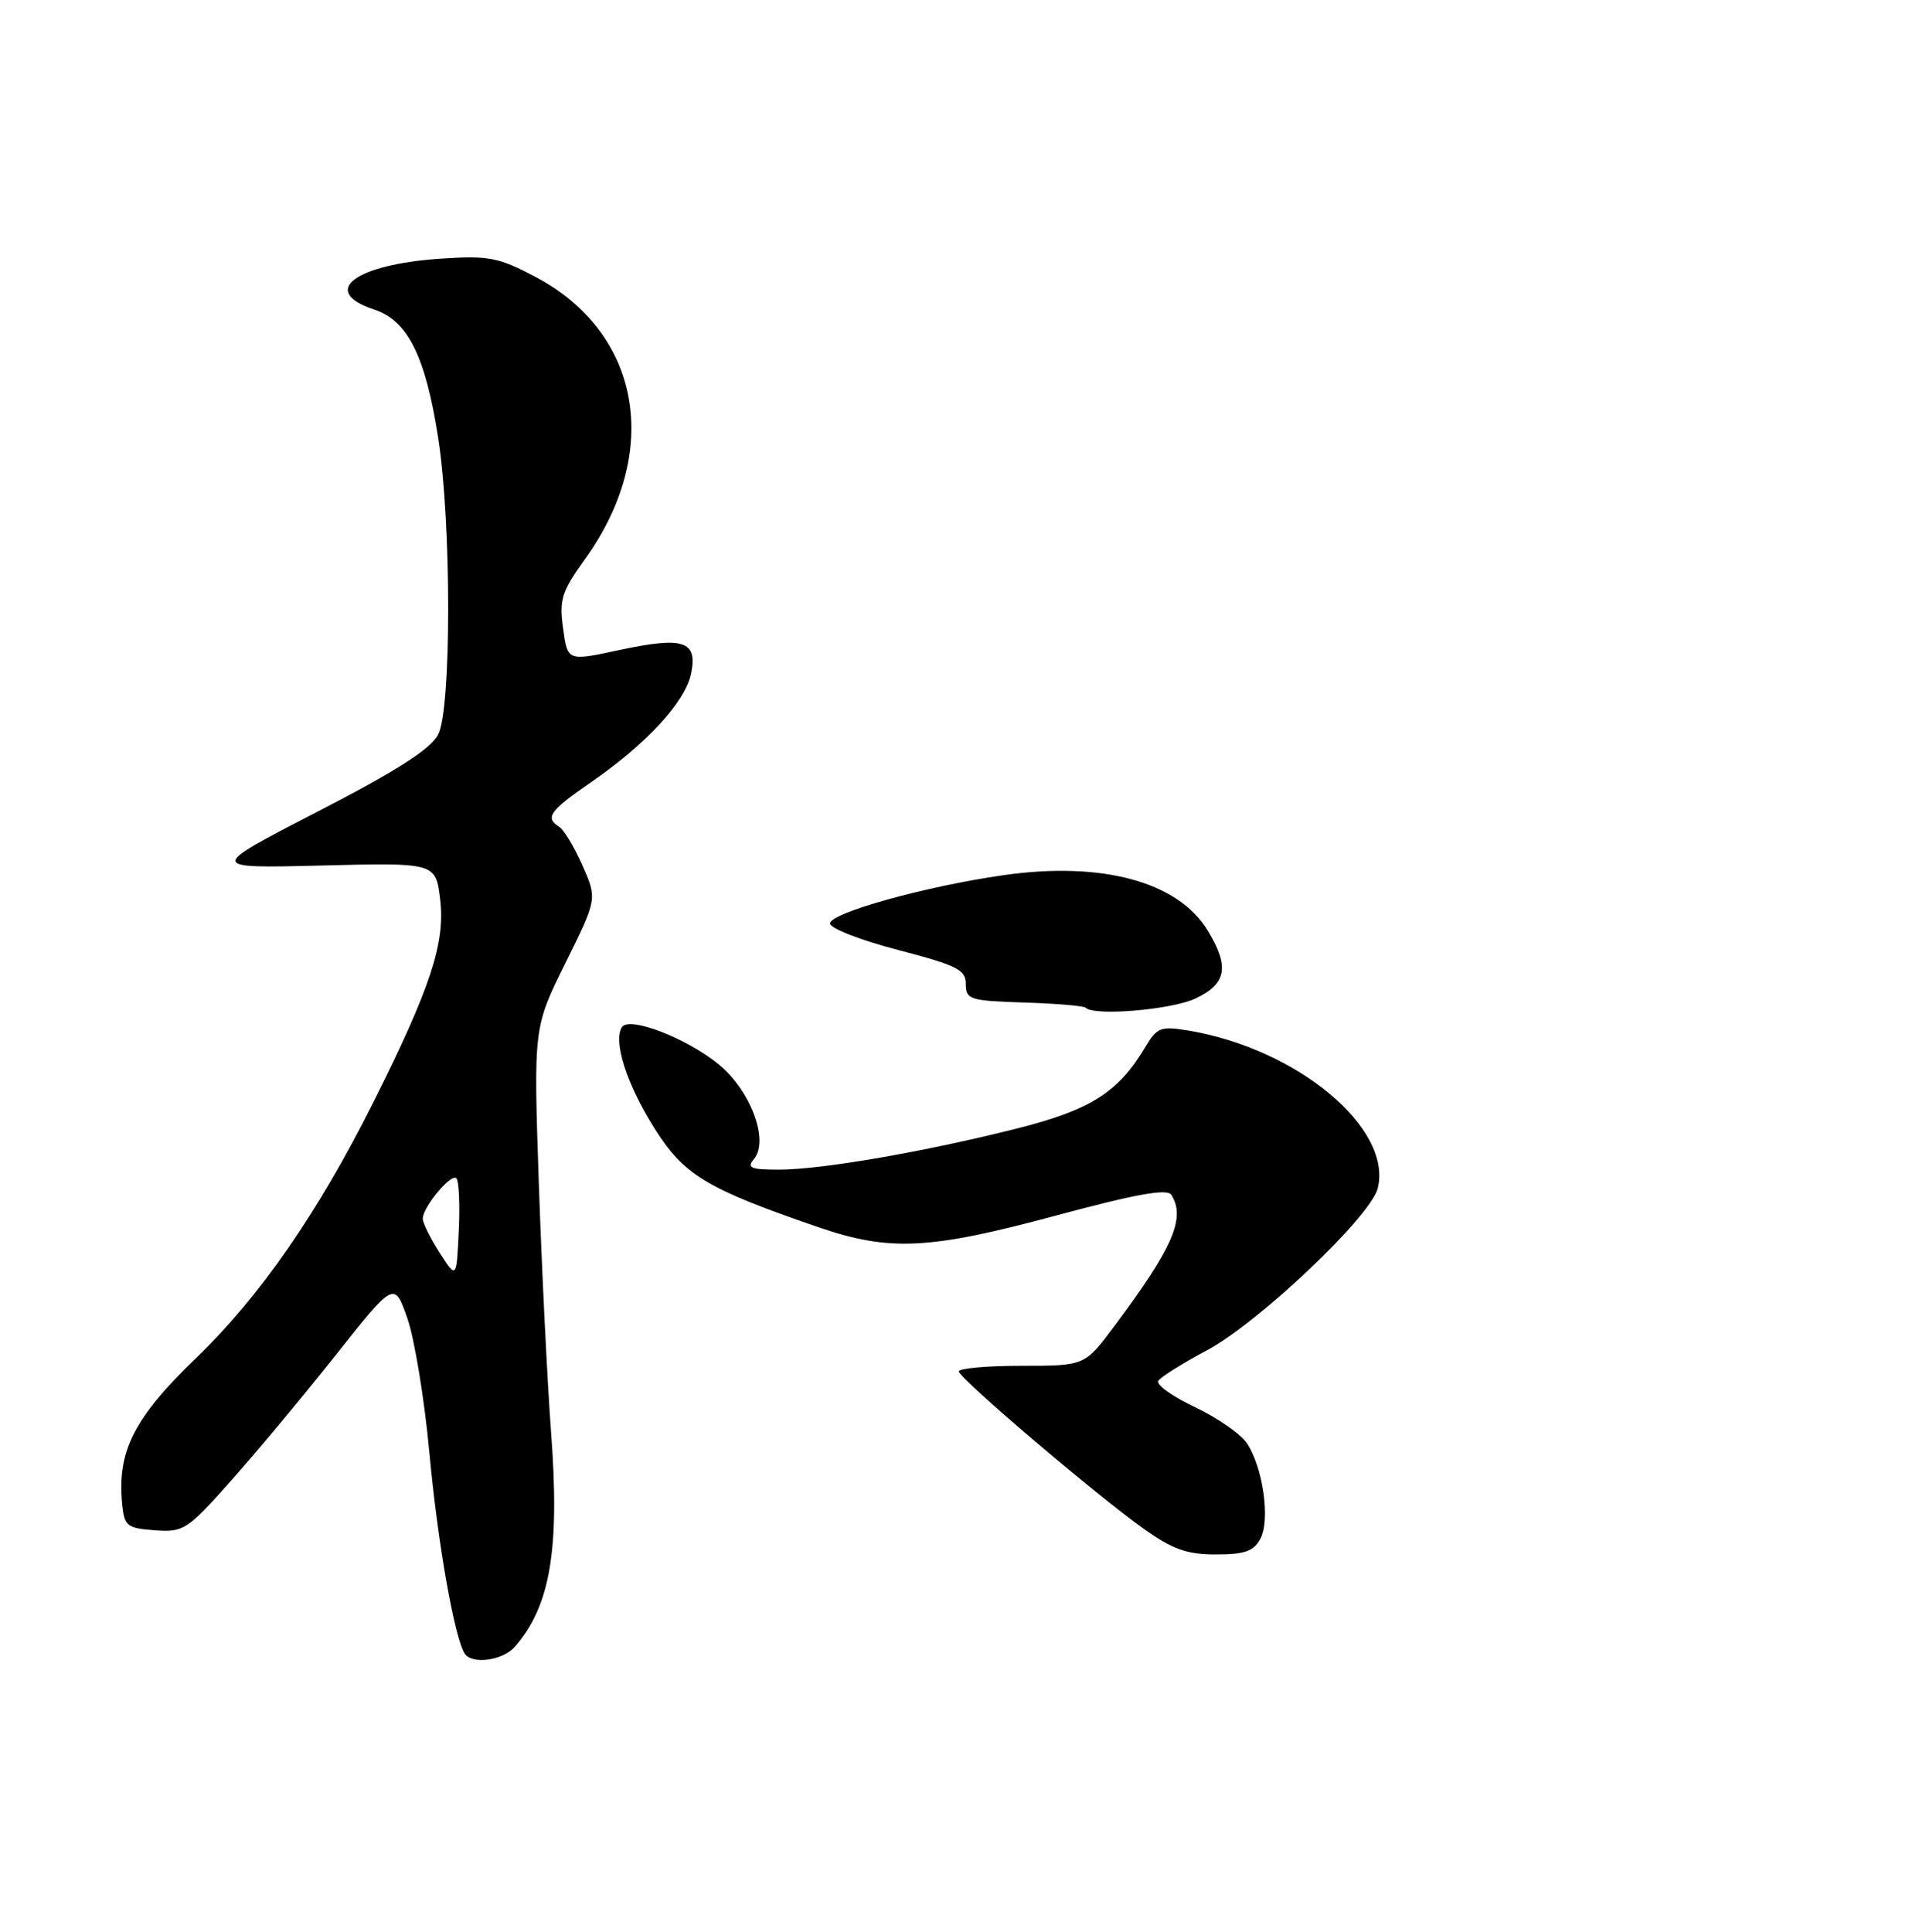 <?xml version="1.0" encoding="UTF-8" standalone="no"?>
<!DOCTYPE svg PUBLIC "-//W3C//DTD SVG 1.1//EN" "http://www.w3.org/Graphics/SVG/1.1/DTD/svg11.dtd" >
<svg xmlns="http://www.w3.org/2000/svg" xmlns:xlink="http://www.w3.org/1999/xlink" version="1.1" viewBox="0 0 253 256">
 <g >
 <path fill="currentColor"
d=" M 68.22 218.25 C 72.95 212.82 74.21 205.38 73.03 189.74 C 72.53 183.01 71.80 168.20 71.41 156.83 C 70.71 136.16 70.71 136.16 74.93 127.64 C 79.15 119.12 79.15 119.12 77.19 114.69 C 76.11 112.25 74.73 109.95 74.11 109.57 C 72.19 108.38 72.85 107.43 78.25 103.72 C 85.68 98.60 90.85 92.99 91.60 89.24 C 92.47 84.92 90.60 84.32 82.00 86.16 C 75.22 87.62 75.22 87.62 74.63 83.29 C 74.10 79.45 74.43 78.40 77.55 74.07 C 87.77 59.83 84.97 44.07 70.90 36.66 C 66.07 34.11 64.76 33.86 58.50 34.27 C 46.99 35.03 42.28 38.62 49.61 41.03 C 54.05 42.50 56.39 47.21 58.08 58.06 C 59.84 69.38 59.83 94.02 58.07 97.35 C 57.03 99.30 52.59 102.14 42.07 107.57 C 27.50 115.08 27.50 115.08 42.63 114.70 C 57.76 114.32 57.76 114.32 58.34 119.24 C 59.02 124.97 57.04 130.97 49.52 146.00 C 42.15 160.71 34.47 171.80 25.96 180.00 C 17.75 187.91 15.51 192.33 16.19 199.32 C 16.48 202.25 16.81 202.52 20.51 202.80 C 24.32 203.08 24.80 202.77 30.56 196.30 C 33.89 192.56 40.14 185.07 44.44 179.65 C 52.26 169.79 52.26 169.79 53.98 174.69 C 54.93 177.39 56.25 185.42 56.91 192.55 C 58.00 204.37 60.20 216.90 61.57 219.12 C 62.50 220.62 66.61 220.09 68.22 218.25 Z  M 167.04 203.93 C 168.37 201.45 167.40 194.54 165.28 191.30 C 164.47 190.06 161.36 187.90 158.37 186.48 C 155.38 185.07 153.19 183.50 153.50 183.00 C 153.81 182.49 156.72 180.67 159.97 178.94 C 166.79 175.30 181.66 161.21 182.59 157.49 C 184.59 149.53 171.93 138.97 157.49 136.57 C 153.84 135.97 153.34 136.16 151.82 138.70 C 148.24 144.74 144.60 147.06 134.86 149.53 C 122.72 152.61 108.91 155.00 103.25 155.00 C 99.47 155.00 98.94 154.77 99.94 153.58 C 101.95 151.14 99.50 144.56 95.28 141.08 C 91.02 137.57 83.35 134.62 82.42 136.13 C 81.25 138.03 83.03 143.60 86.66 149.41 C 90.61 155.72 93.57 157.52 108.43 162.62 C 117.90 165.88 123.14 165.62 139.99 161.08 C 150.54 158.24 154.69 157.49 155.23 158.34 C 157.17 161.40 155.48 165.31 147.68 175.75 C 143.76 181.00 143.76 181.00 135.38 181.00 C 130.77 181.00 127.03 181.34 127.07 181.75 C 127.15 182.70 145.29 198.14 151.60 202.62 C 155.41 205.33 157.30 206.00 161.14 206.00 C 164.96 206.00 166.15 205.58 167.04 203.93 Z  M 158.47 132.31 C 162.57 130.36 162.97 128.10 160.04 123.29 C 156.10 116.84 146.03 114.12 133.00 115.98 C 122.65 117.46 110.00 120.98 110.00 122.38 C 110.00 123.02 114.05 124.60 119.00 125.89 C 126.87 127.94 128.00 128.51 128.00 130.42 C 128.00 132.46 128.52 132.63 135.72 132.86 C 139.96 132.99 143.64 133.30 143.88 133.55 C 145.03 134.69 155.30 133.82 158.47 132.31 Z  M 58.25 166.00 C 57.02 164.07 56.02 162.05 56.03 161.50 C 56.05 159.94 59.79 155.46 60.48 156.15 C 60.82 156.49 60.97 159.63 60.80 163.13 C 60.50 169.50 60.50 169.50 58.25 166.00 Z "/>
</g>
</svg>